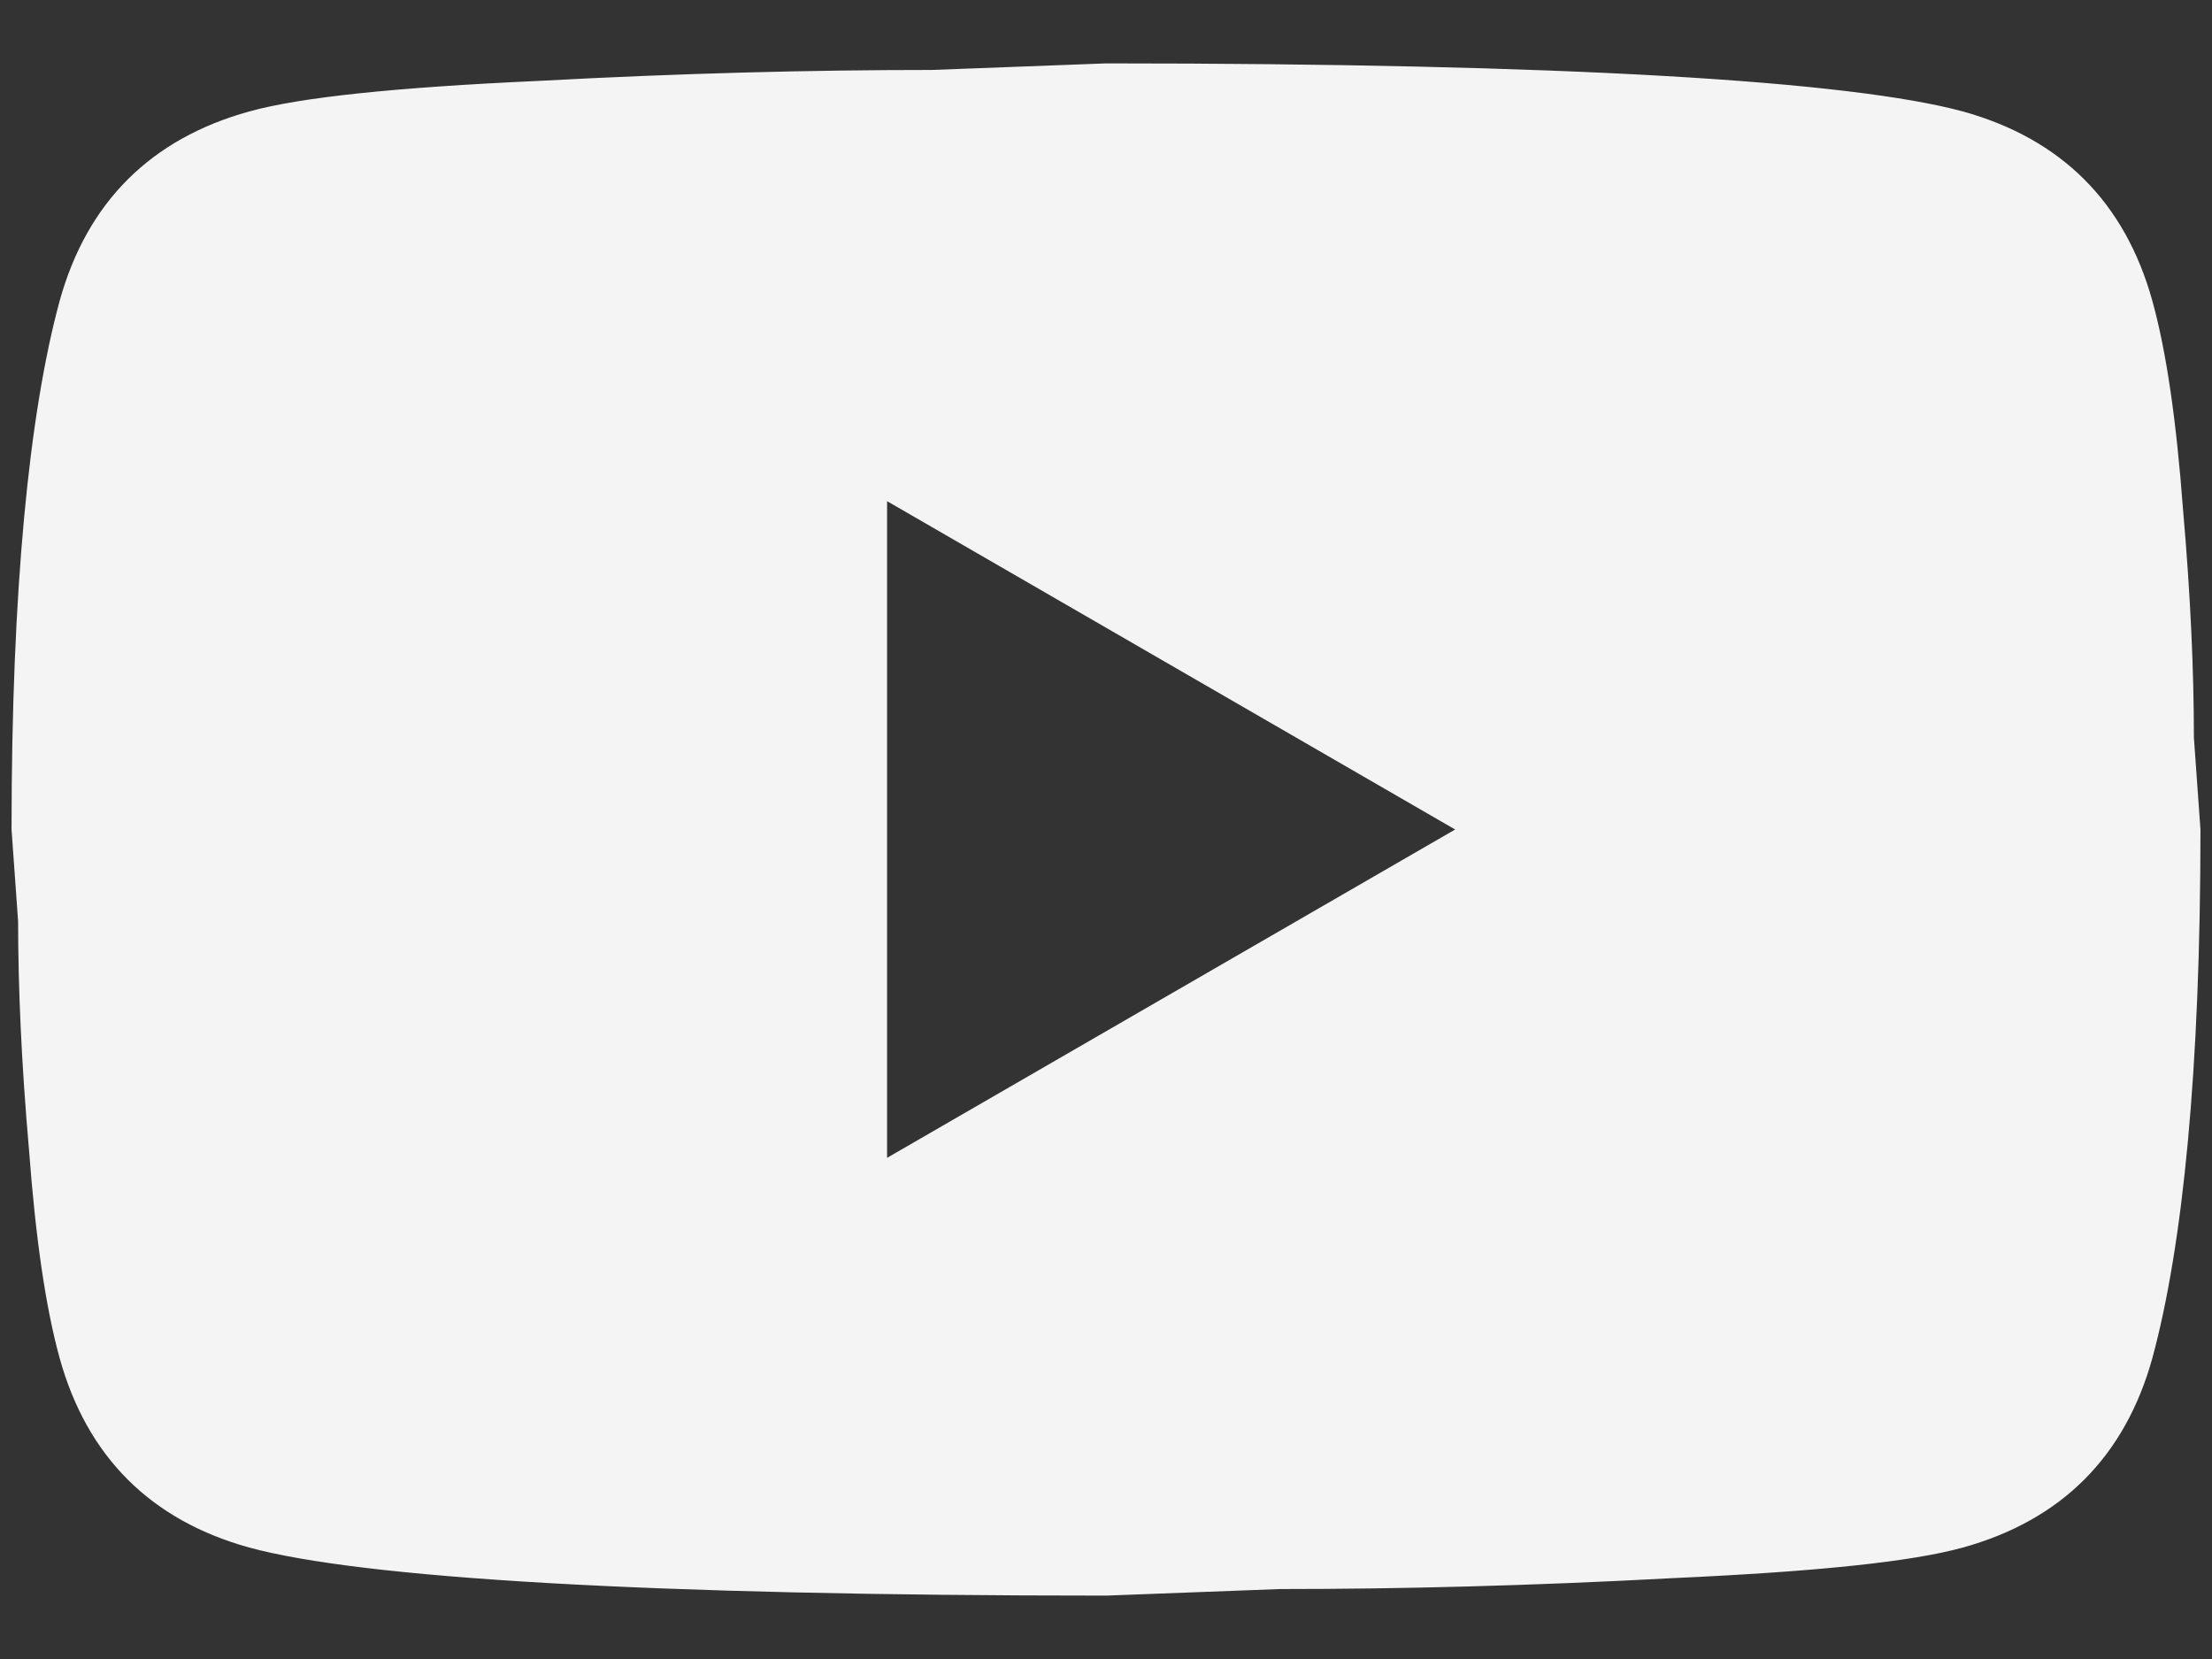 <svg width="32" height="24" viewBox="0 0 32 24" fill="none" xmlns="http://www.w3.org/2000/svg">
<rect x="0" y="0" width="32" height="24" fill="#333333" stroke="none"/>
<path d="M12.833 16.75L21.051 12L12.833 7.25V16.75ZM31.137 4.352C31.343 5.097 31.485 6.094 31.58 7.361C31.691 8.627 31.738 9.72 31.738 10.67L31.833 12C31.833 15.467 31.58 18.017 31.137 19.648C30.741 21.073 29.823 21.991 28.398 22.387C27.653 22.593 26.292 22.735 24.202 22.83C22.143 22.941 20.259 22.988 18.517 22.988L16 23.083C9.366 23.083 5.233 22.83 3.603 22.387C2.178 21.991 1.259 21.073 0.863 19.648C0.658 18.903 0.515 17.906 0.42 16.639C0.309 15.373 0.262 14.28 0.262 13.33L0.167 12C0.167 8.532 0.42 5.983 0.863 4.352C1.259 2.927 2.178 2.009 3.603 1.613C4.347 1.407 5.708 1.265 7.798 1.17C9.857 1.059 11.741 1.012 13.482 1.012L16 0.917C22.634 0.917 26.767 1.17 28.398 1.613C29.823 2.009 30.741 2.927 31.137 4.352Z" fill="#F4F4F5"/>
</svg>
